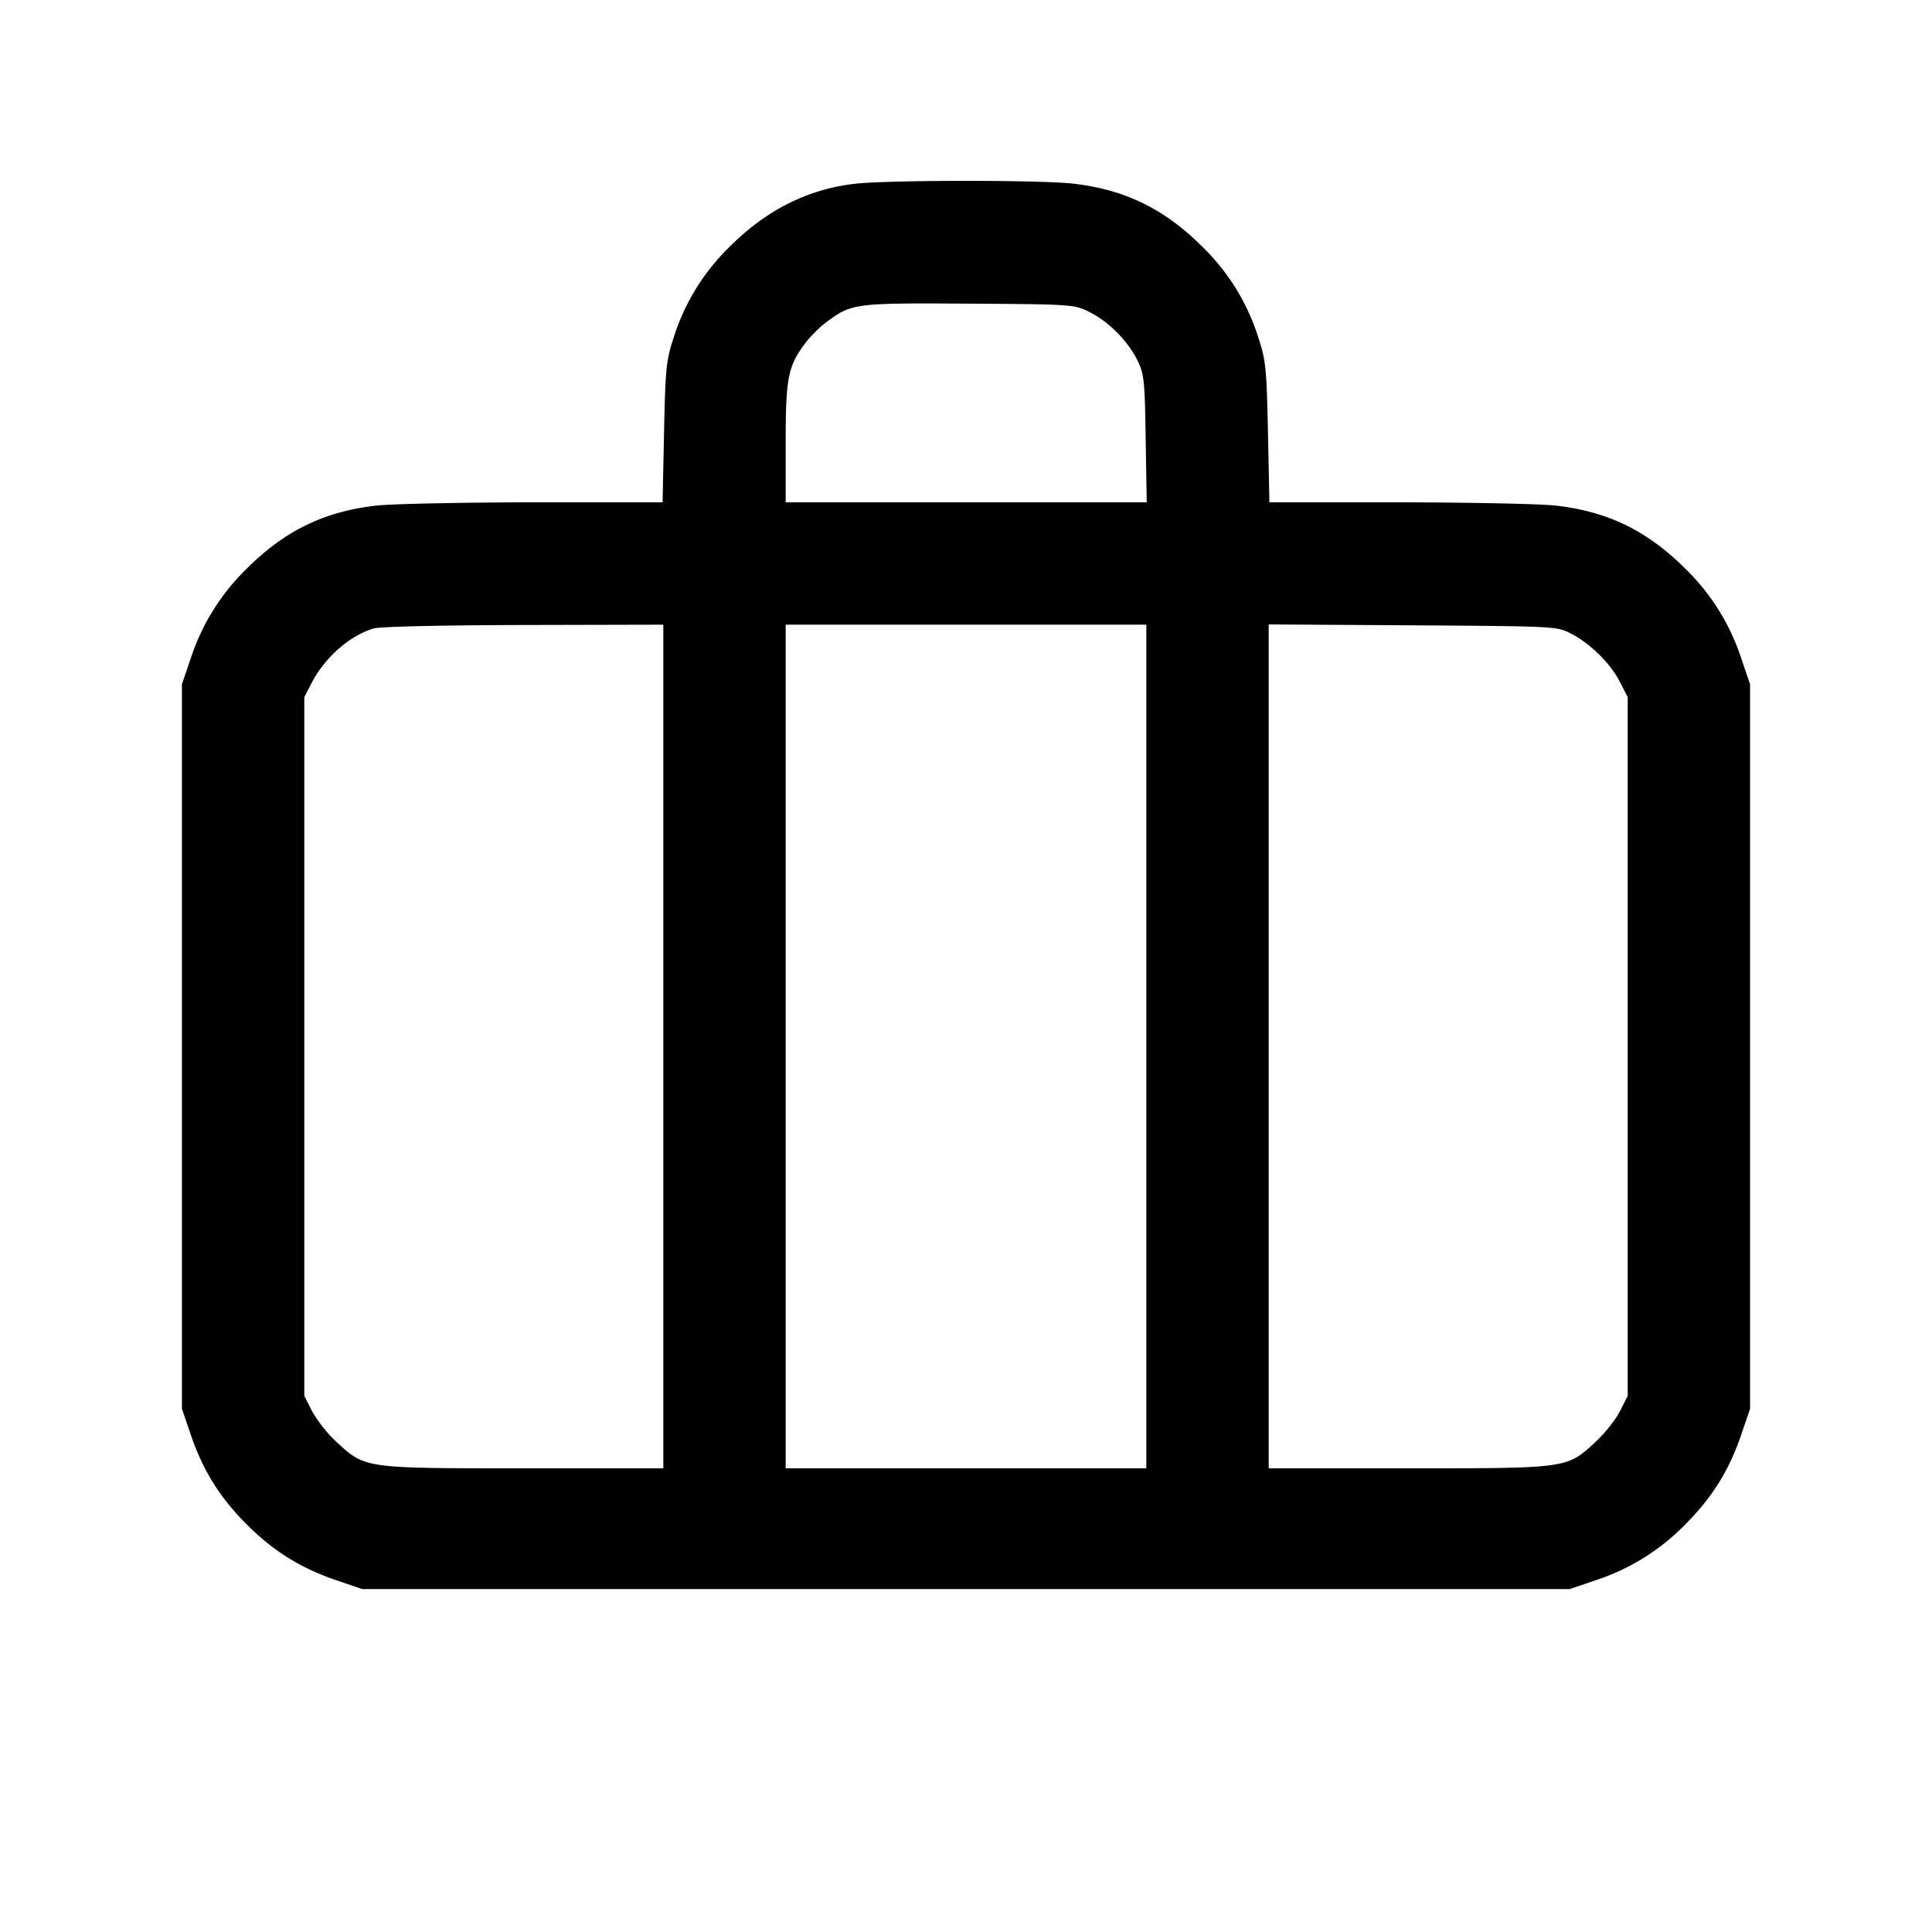 <svg xmlns="http://www.w3.org/2000/svg" viewBox="0 0 24 24"><path d="M10.617 2.283q-.873.101-1.552.781a2.7 2.7 0 0 0-.692 1.116c-.098.296-.107.385-.124 1.19l-.018.87H6.626c-.883.001-1.763.019-1.955.041-.645.074-1.134.312-1.606.783a2.74 2.74 0 0 0-.696 1.116l-.109.32v9l.109.32c.151.445.362.783.695 1.116s.671.544 1.116.695l.32.109h15l.32-.109a2.74 2.74 0 0 0 1.116-.695c.333-.333.544-.671.695-1.116l.109-.32v-9l-.109-.32a2.74 2.74 0 0 0-.696-1.116c-.472-.471-.961-.709-1.606-.783-.192-.022-1.072-.04-1.955-.041h-1.605l-.018-.87c-.017-.805-.026-.894-.124-1.19a2.7 2.7 0 0 0-.692-1.116c-.472-.471-.961-.709-1.606-.783-.41-.047-2.303-.045-2.712.002m2.911 1.59c.239.118.481.36.599.599.086.174.094.247.105.978l.013.79H9.76v-.735c0-.806.027-.948.236-1.233.065-.087.189-.212.277-.276.309-.228.349-.233 1.767-.224 1.27.008 1.304.01 1.488.101M8.24 13v5.24H6.507c-1.979 0-1.968.002-2.319-.32a1.7 1.7 0 0 1-.309-.385l-.099-.195V8.66l.093-.18c.165-.317.477-.589.773-.674.076-.022.881-.04 1.864-.042l1.73-.004zm6 0v5.24H9.76V7.76h4.48zm5.28-5.127c.24.125.487.37.604.6l.096.187v8.68l-.099.195c-.055.107-.194.28-.309.385-.351.322-.34.32-2.319.32H15.76V7.757l1.79.011c1.787.012 1.79.012 1.97.105" fill-rule="evenodd"/></svg>